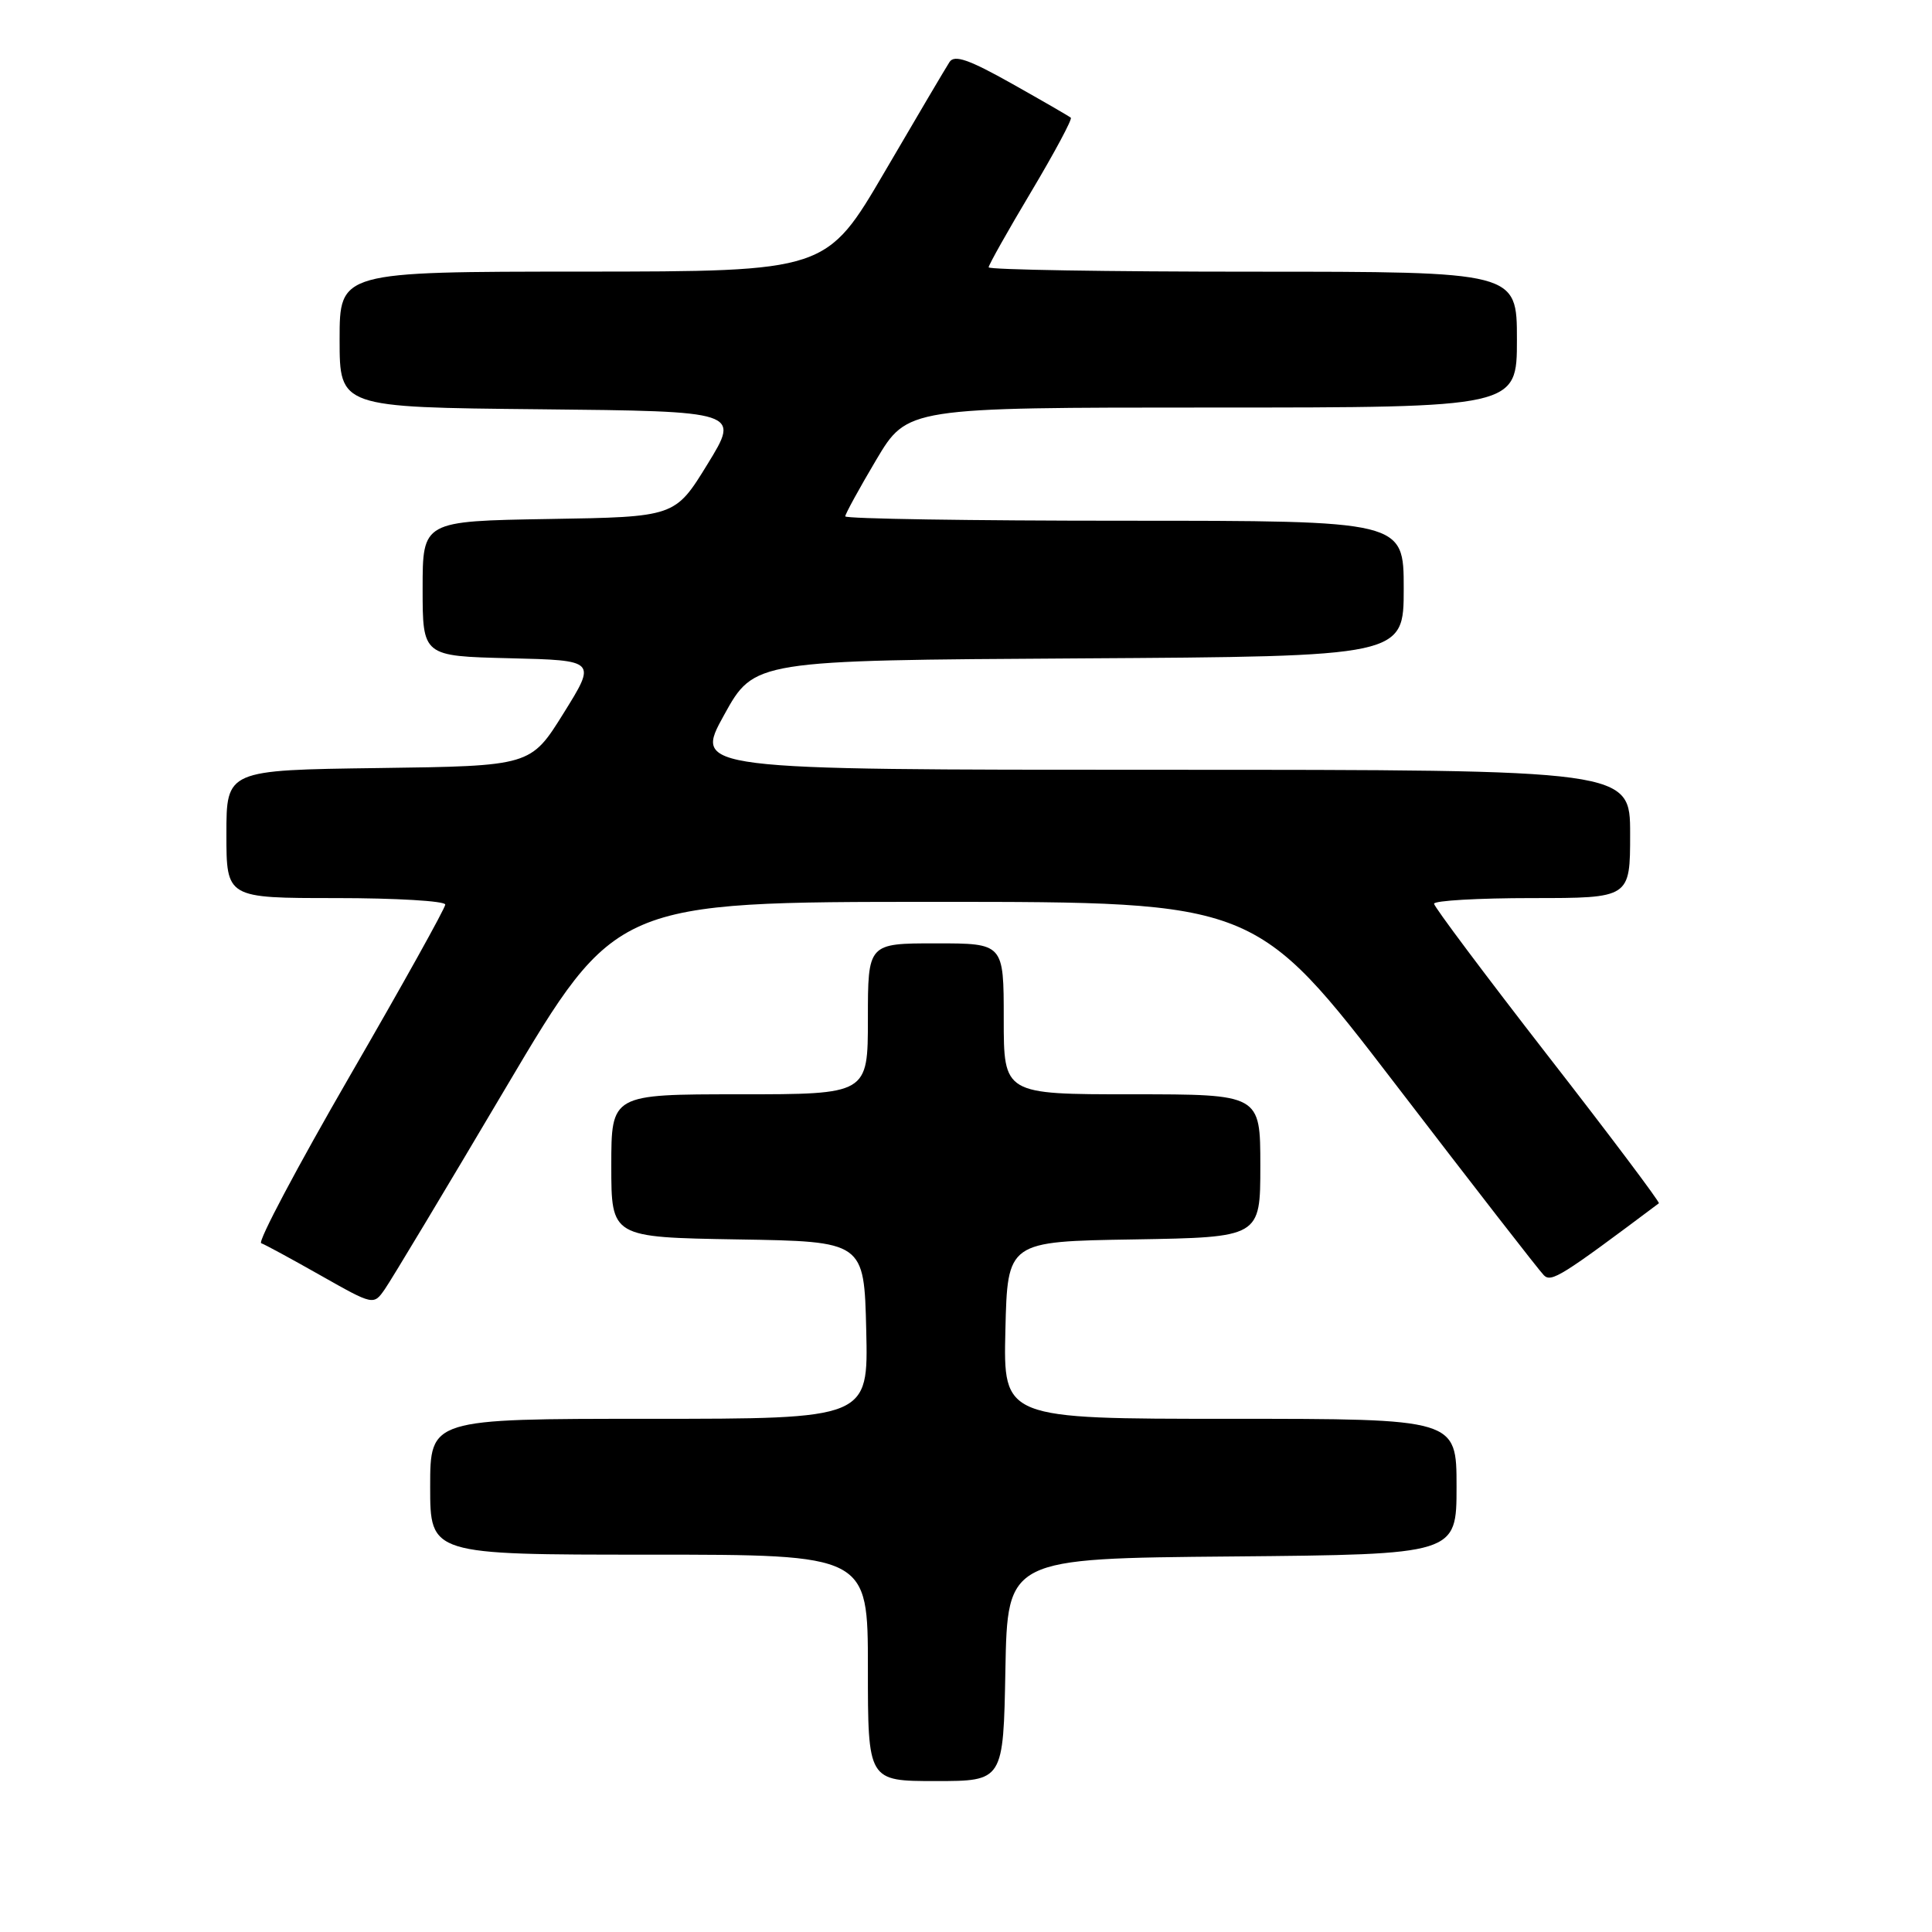 <?xml version="1.0" encoding="UTF-8" standalone="no"?>
<!DOCTYPE svg PUBLIC "-//W3C//DTD SVG 1.1//EN" "http://www.w3.org/Graphics/SVG/1.1/DTD/svg11.dtd" >
<svg xmlns="http://www.w3.org/2000/svg" xmlns:xlink="http://www.w3.org/1999/xlink" version="1.1" viewBox="0 0 256 256">
 <g >
 <path fill="currentColor"
d=" M 133.22 221.25 C 133.50 206.50 133.50 206.50 163.25 206.24 C 193.00 205.97 193.00 205.97 193.00 196.99 C 193.00 188.00 193.00 188.00 162.97 188.00 C 132.94 188.00 132.94 188.00 133.22 176.25 C 133.50 164.50 133.50 164.50 150.25 164.23 C 167.00 163.95 167.00 163.95 167.00 154.48 C 167.00 145.00 167.00 145.00 150.00 145.00 C 133.00 145.00 133.00 145.00 133.00 135.00 C 133.00 125.00 133.00 125.00 124.00 125.00 C 115.00 125.00 115.00 125.00 115.00 135.00 C 115.00 145.00 115.00 145.00 98.00 145.00 C 81.00 145.00 81.00 145.00 81.00 154.48 C 81.00 163.95 81.00 163.95 97.75 164.23 C 114.50 164.50 114.50 164.50 114.78 176.25 C 115.06 188.00 115.06 188.00 86.03 188.00 C 57.00 188.00 57.00 188.00 57.00 197.00 C 57.00 206.00 57.00 206.00 86.00 206.00 C 115.00 206.00 115.00 206.00 115.00 221.00 C 115.00 236.00 115.00 236.00 123.97 236.00 C 132.95 236.00 132.95 236.00 133.22 221.25 Z  M 67.05 144.08 C 81.61 119.50 81.61 119.50 123.99 119.50 C 166.37 119.50 166.37 119.50 184.94 143.71 C 195.15 157.03 203.98 168.40 204.57 168.98 C 205.56 169.96 206.89 169.13 219.81 159.44 C 219.98 159.32 213.36 150.50 205.08 139.86 C 196.81 129.21 190.03 120.16 190.02 119.75 C 190.01 119.34 195.85 119.00 203.00 119.00 C 216.00 119.00 216.00 119.00 216.00 110.50 C 216.00 102.00 216.00 102.00 153.97 102.00 C 91.93 102.00 91.93 102.00 95.94 94.75 C 99.94 87.50 99.94 87.50 142.97 87.24 C 186.00 86.98 186.00 86.98 186.00 77.99 C 186.00 69.00 186.00 69.00 149.00 69.00 C 128.65 69.00 112.00 68.74 112.00 68.42 C 112.00 68.11 113.85 64.73 116.11 60.92 C 120.23 54.00 120.23 54.00 160.61 54.00 C 201.00 54.00 201.00 54.00 201.00 45.00 C 201.00 36.00 201.00 36.00 166.00 36.00 C 146.75 36.00 131.00 35.74 131.00 35.42 C 131.00 35.11 133.54 30.59 136.64 25.40 C 139.74 20.20 142.10 15.79 141.89 15.60 C 141.68 15.41 138.16 13.38 134.09 11.09 C 128.40 7.89 126.47 7.22 125.82 8.21 C 125.36 8.92 121.49 15.46 117.24 22.74 C 109.50 35.97 109.50 35.97 77.25 35.99 C 45.00 36.00 45.00 36.00 45.00 44.98 C 45.00 53.97 45.00 53.97 71.52 54.23 C 98.05 54.50 98.05 54.50 93.75 61.50 C 89.45 68.50 89.45 68.50 72.72 68.77 C 56.00 69.05 56.00 69.05 56.00 77.99 C 56.00 86.94 56.00 86.94 67.52 87.22 C 79.04 87.50 79.04 87.50 74.68 94.50 C 70.32 101.50 70.32 101.50 50.16 101.77 C 30.00 102.04 30.00 102.04 30.00 110.52 C 30.00 119.00 30.00 119.00 44.50 119.00 C 52.48 119.00 59.00 119.39 59.00 119.86 C 59.00 120.33 53.31 130.55 46.36 142.56 C 39.41 154.58 34.12 164.55 34.61 164.73 C 35.10 164.90 38.65 166.83 42.50 169.01 C 49.50 172.97 49.50 172.97 51.00 170.81 C 51.83 169.63 59.05 157.60 67.05 144.08 Z "/>
</g>
</svg>